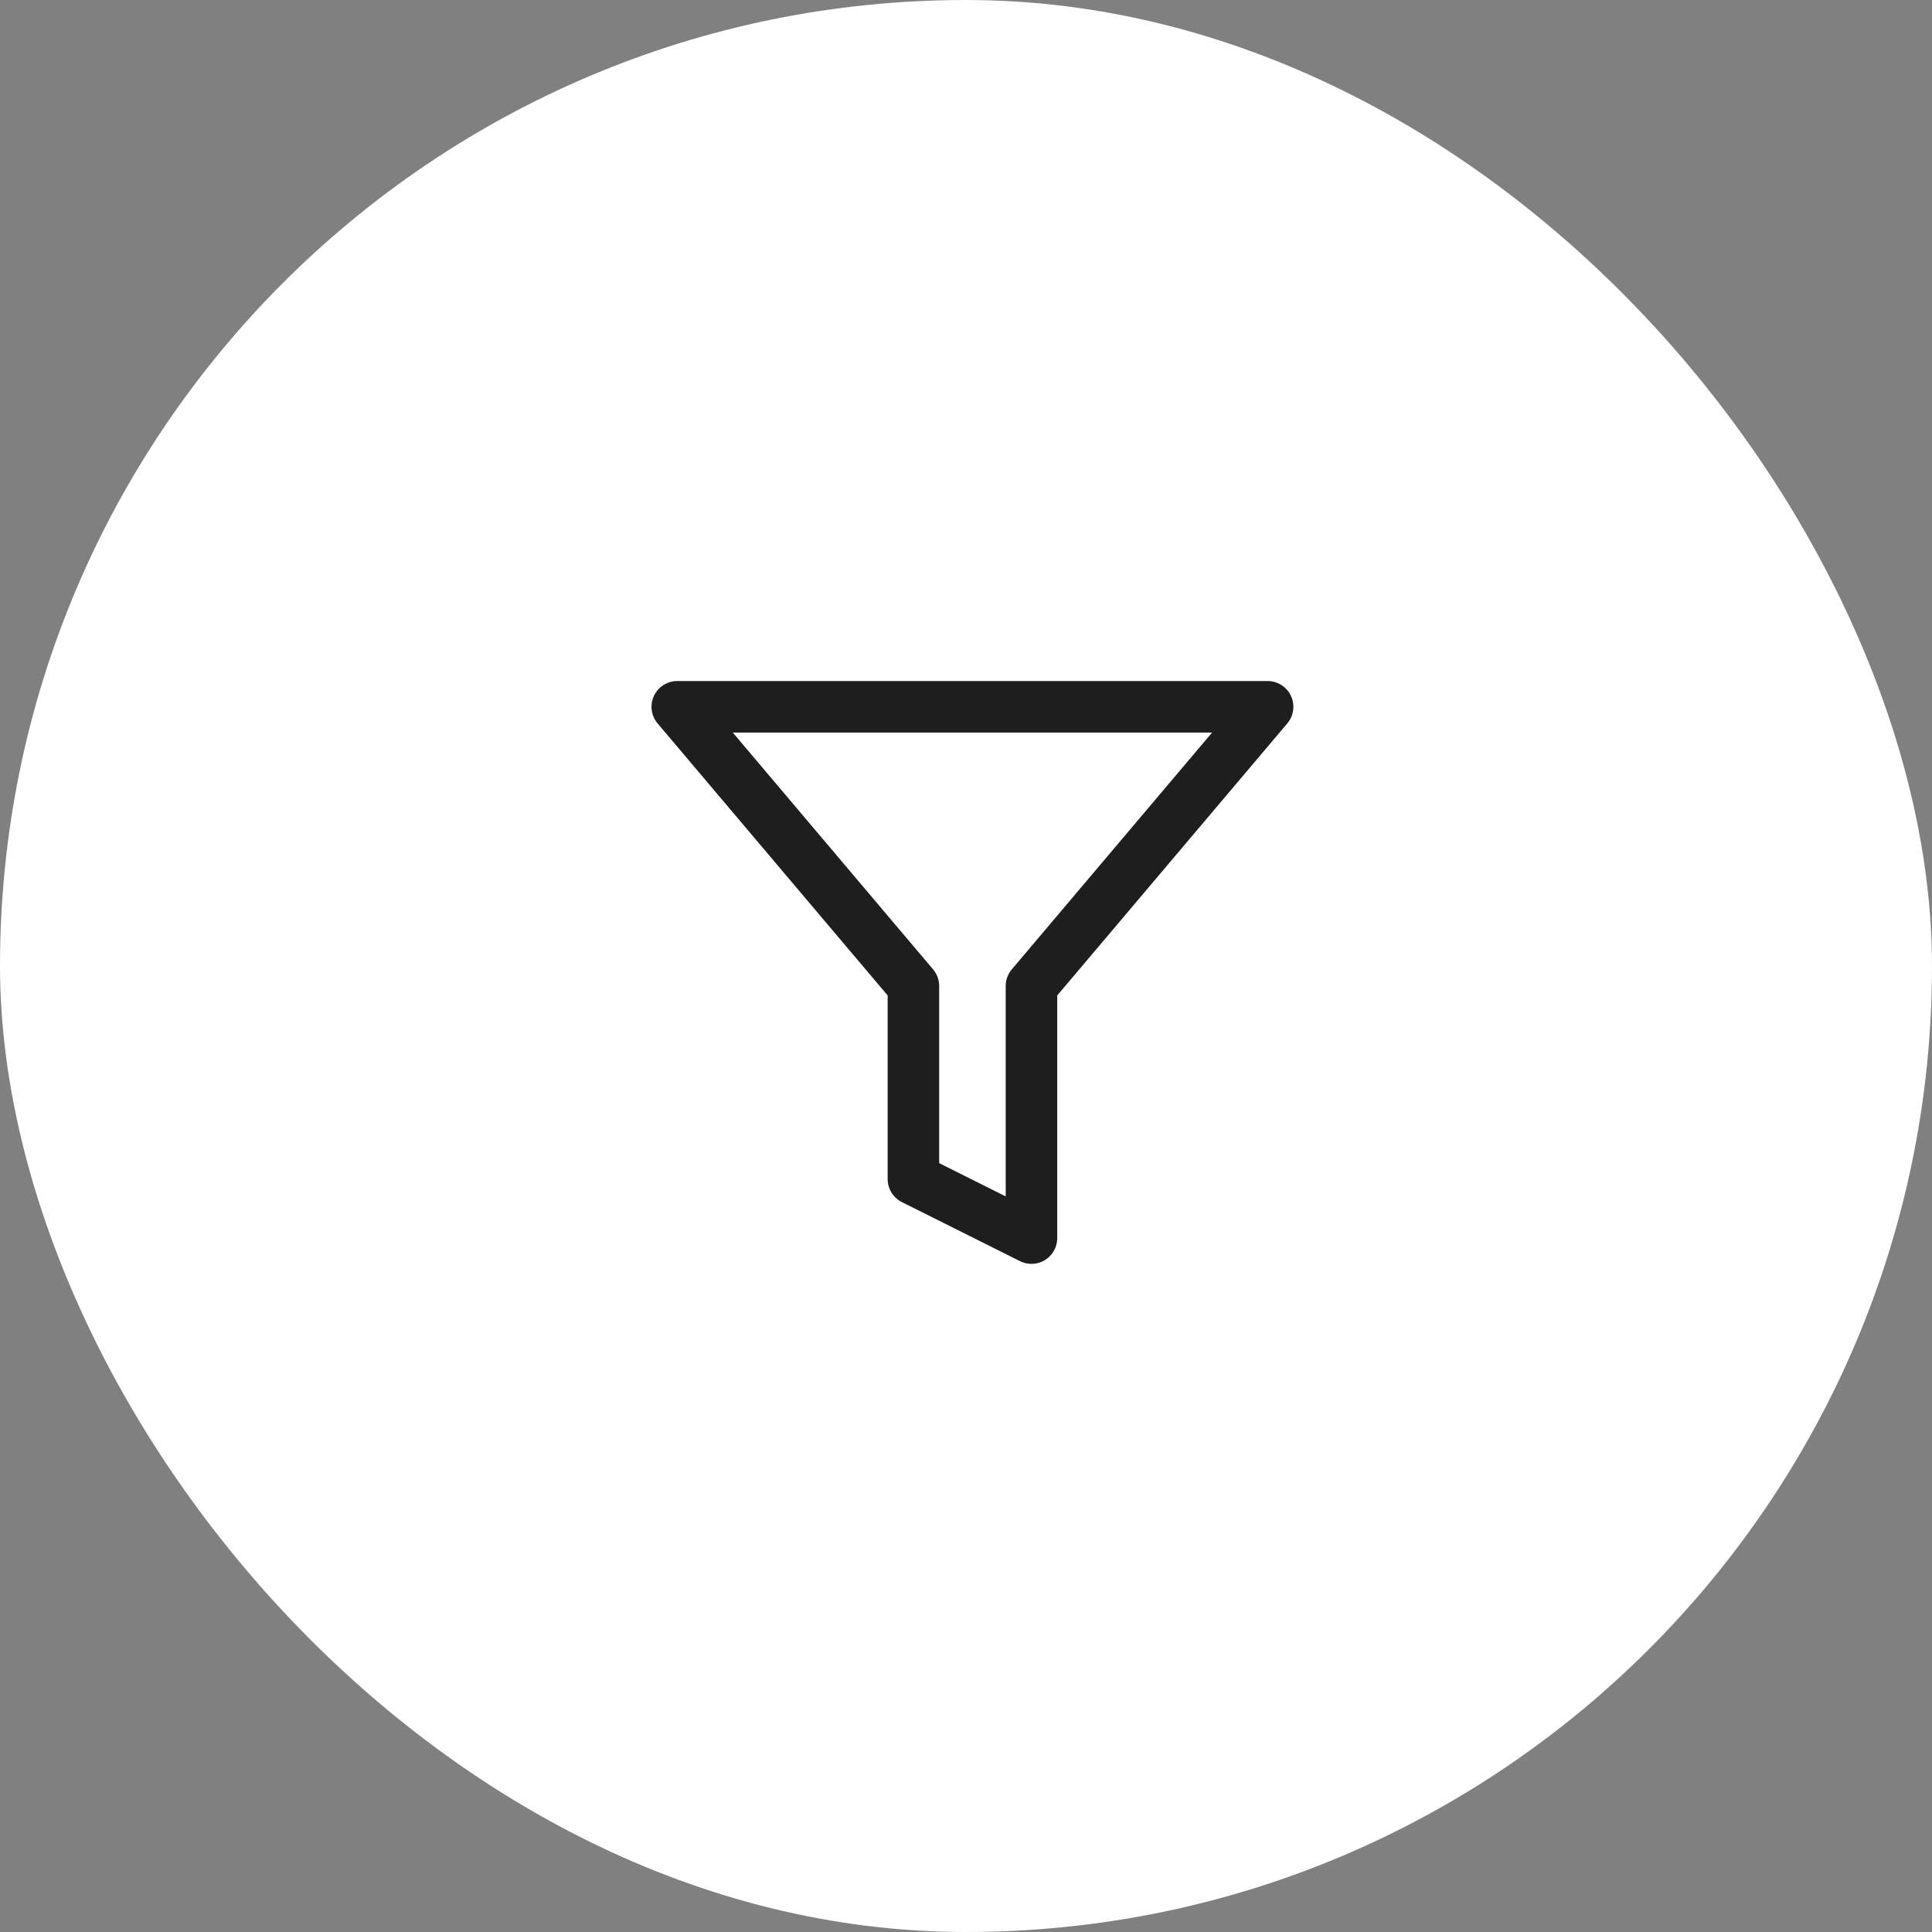 <svg width="150" height="150" viewBox="0 0 150 150" fill="none" xmlns="http://www.w3.org/2000/svg">
<rect x="0" y="0" width="150" height="150" fill="#808080" stroke="none"/>
<rect width="150" height="150" rx="75" fill="white"/>
<path d="M98.417 54.875H52.583L70.917 76.554V91.542L80.083 96.125V76.554L98.417 54.875Z" stroke="#1E1E1E" stroke-width="4" stroke-linecap="round" stroke-linejoin="round"/>
</svg>
